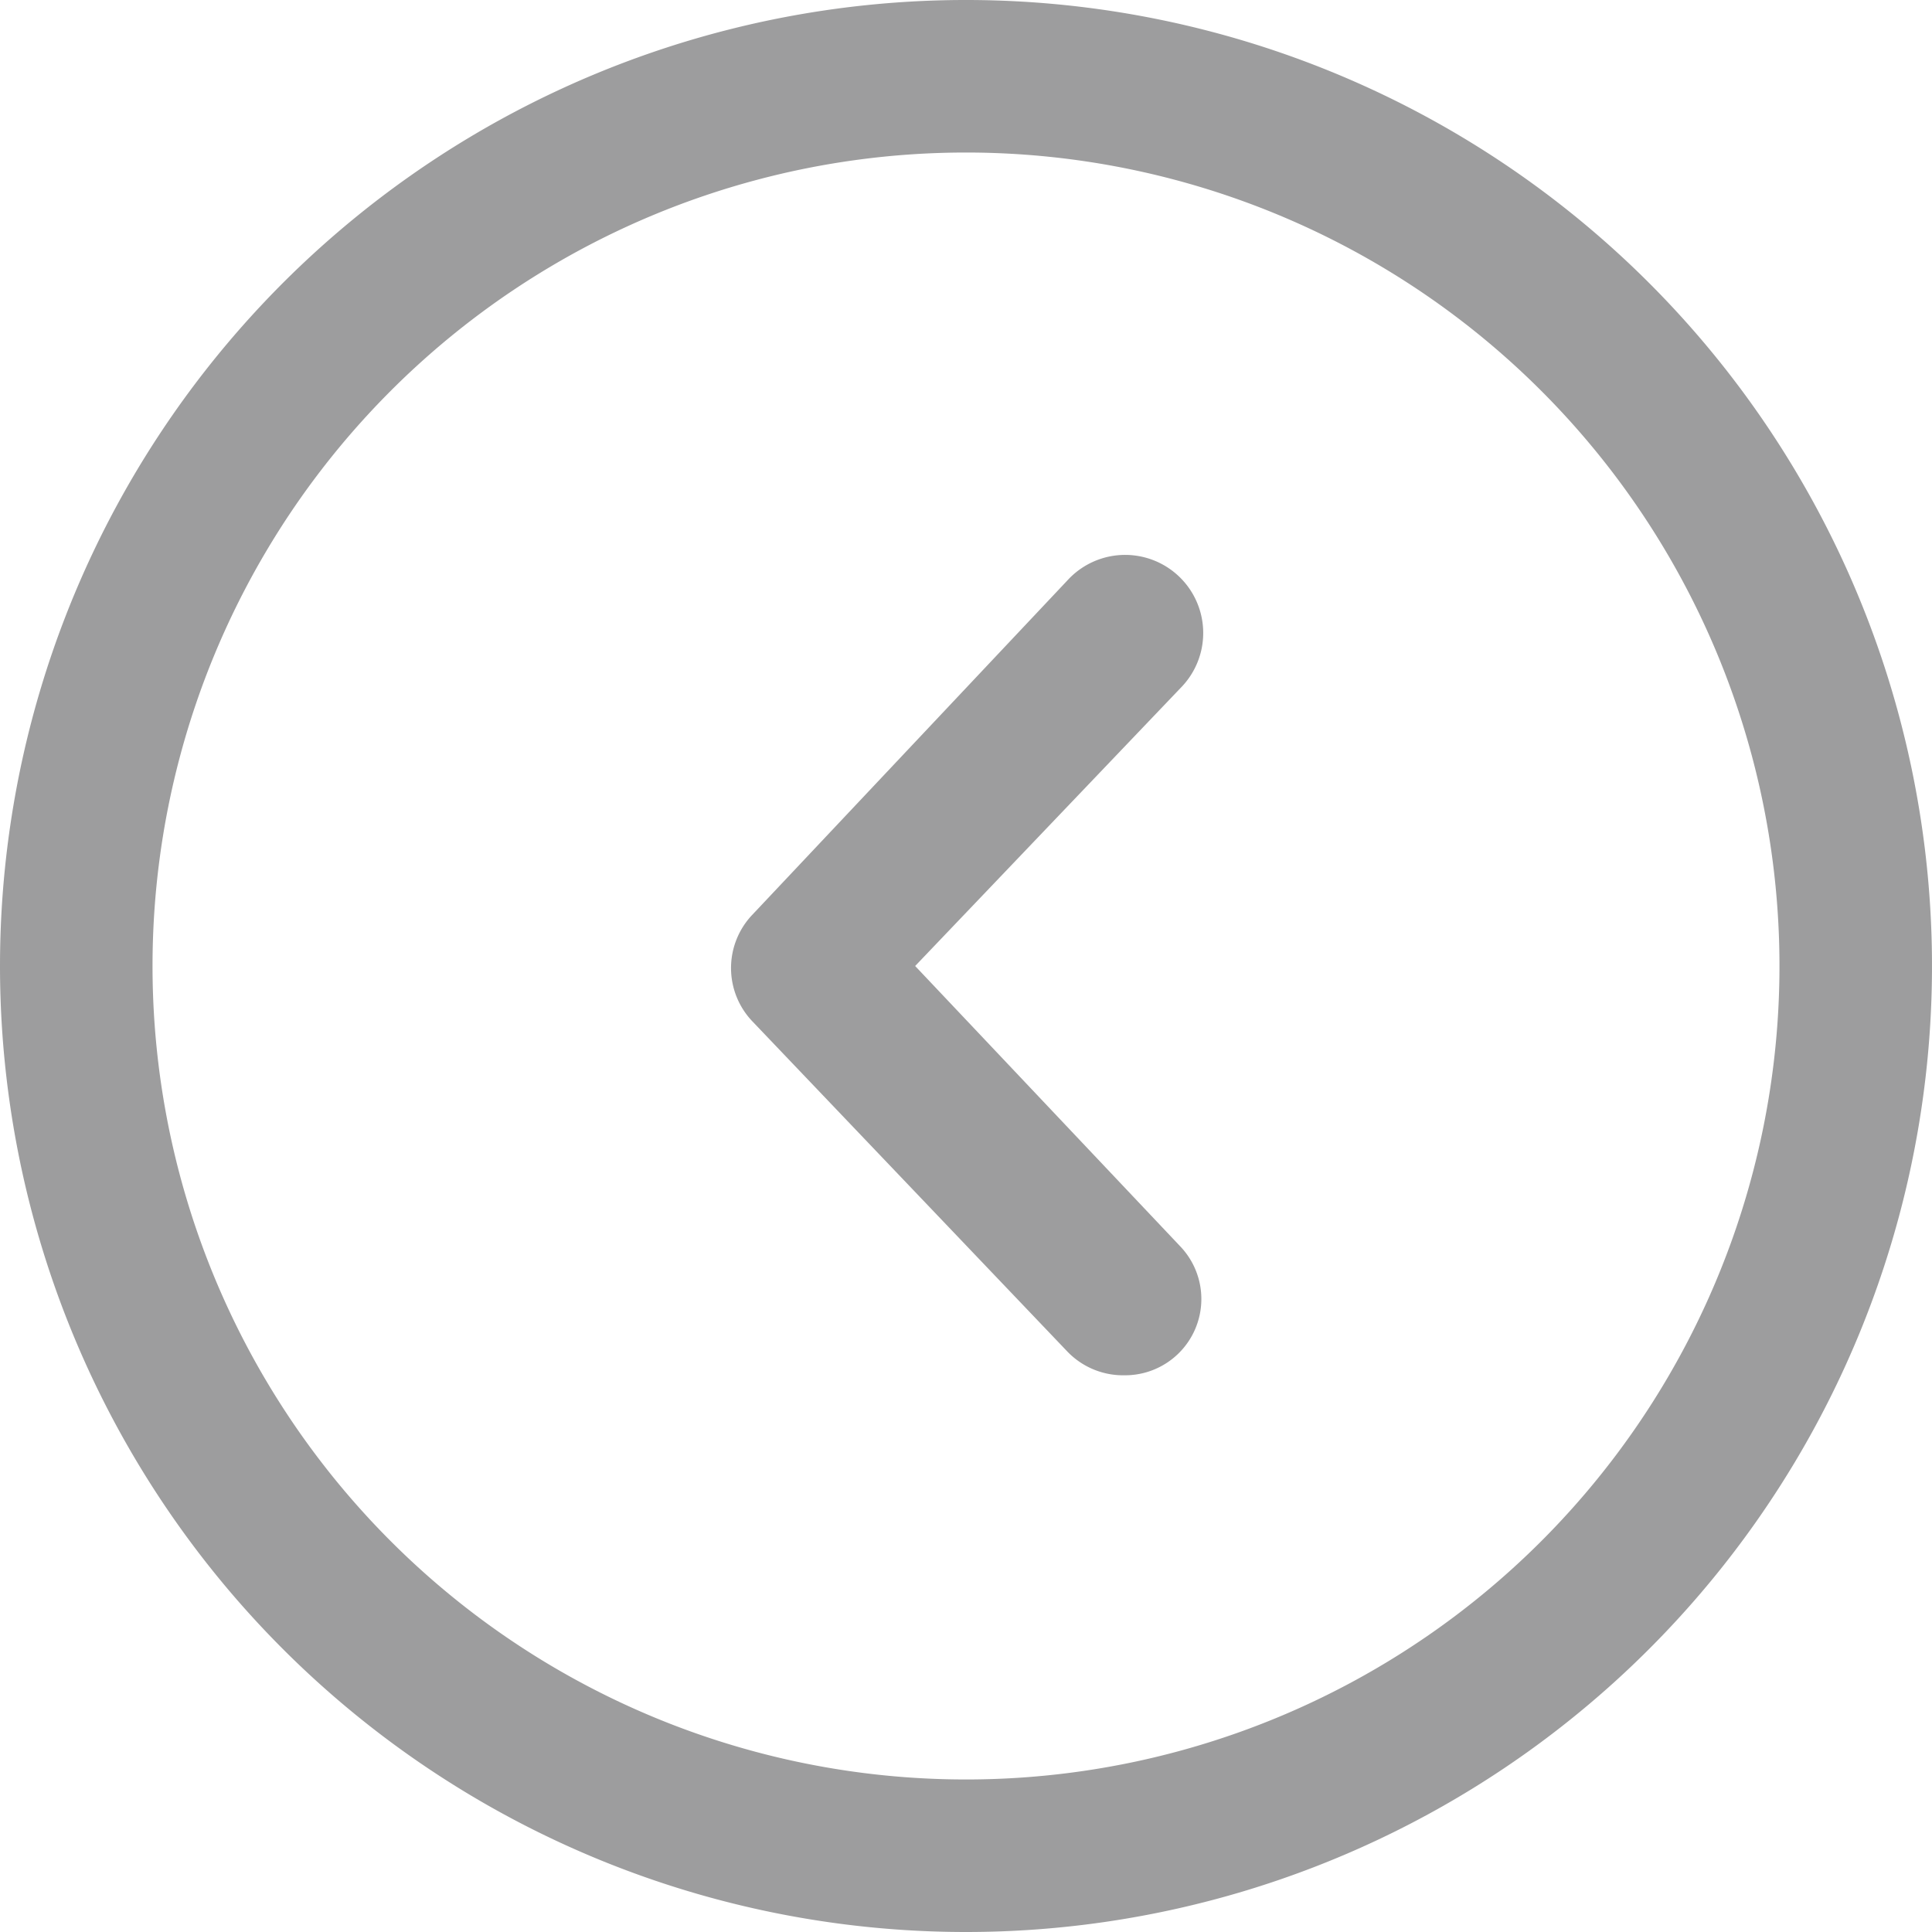 <svg id="圖層_1" data-name="圖層 1" xmlns="http://www.w3.org/2000/svg" viewBox="0 0 38 38"><defs><style>.cls-1{fill:#9d9d9e;}</style></defs><g id="Group_41" data-name="Group 41"><g id="Ellipse_7" data-name="Ellipse 7"><path class="cls-1" d="M0,19A19,19,0,1,1,19,38,19,19,0,0,1,0,19Zm3,0A16,16,0,1,0,19,3,16,16,0,0,0,3,19Z"/></g><g id="Path_46" data-name="Path 46"><path class="cls-1" d="M22.12,27.05a1.5,1.5,0,0,0,1.09-2.54L18,19l5.26-5.51A1.5,1.5,0,1,0,21,11.41L14.79,18a1.52,1.52,0,0,0,0,2.08L21,26.59A1.52,1.52,0,0,0,22.12,27.05Z"/></g></g></svg>